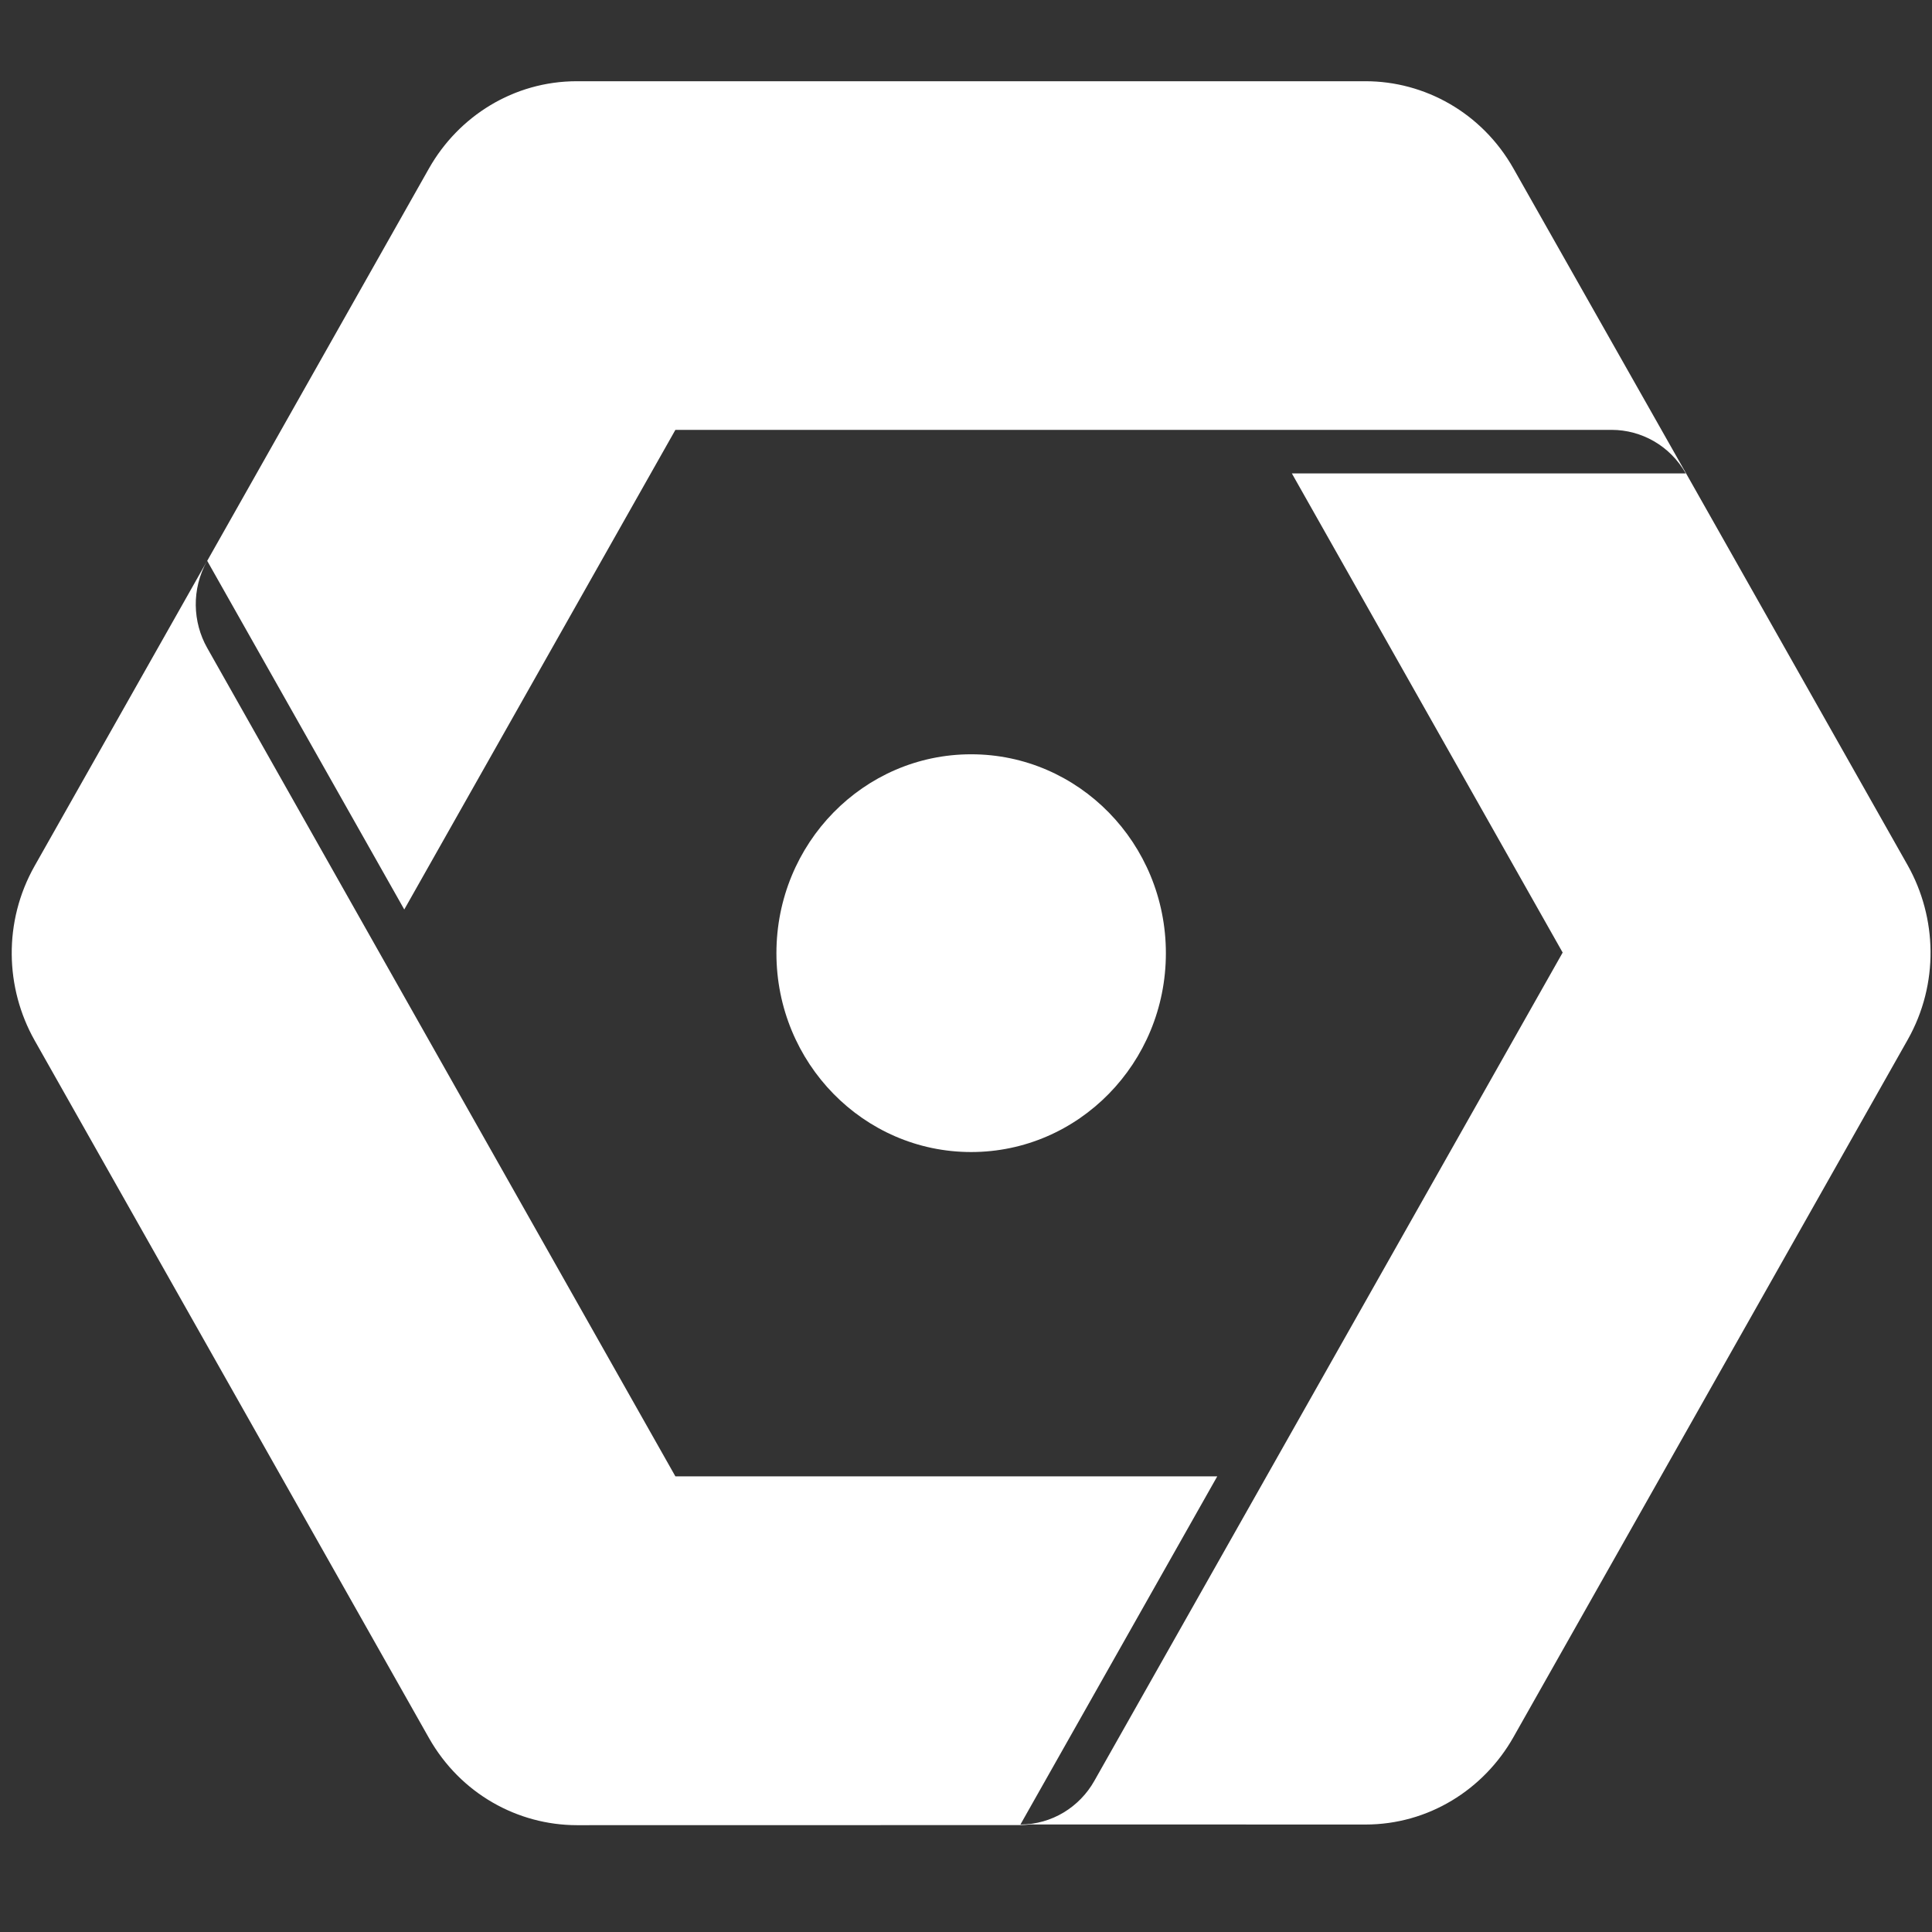 <?xml version="1.0" encoding="UTF-8" standalone="no"?>
<svg width="24px" height="24px" viewBox="0 0 24 24" version="1.1" xmlns="http://www.w3.org/2000/svg" xmlns:xlink="http://www.w3.org/1999/xlink">
    <rect x="0" y="0" width="24" height="24" fill="#333333" stroke="none"/>
    <!-- Generator: Sketch 39.1 (31720) - http://www.bohemiancoding.com/sketch -->
    <title>GCP Copy 2</title>
    <desc>Created with Sketch.</desc>
    <defs></defs>
    <g id="Page-1" stroke="none" stroke-width="1" fill="none" fill-rule="evenodd">
        <g id="GCP-Copy" transform="translate(0, 1)" fill="#FFFFFF">
            <path d="M14.483,10.841 C14.483,9.476 13.4,8.37 12.064,8.37 C10.728,8.37 9.645,9.476 9.645,10.841 C9.645,12.205 10.728,13.311 12.064,13.311 C13.4,13.311 14.483,12.205 14.483,10.841" id="Fill-1"></path>
            <path d="M20.942,4.875 C20.932,4.857 18.8,1.092 18.8,1.092 C18.407,0.398 17.695,0.009 16.963,0.009 L7.166,0.009 C6.381,0.009 5.696,0.444 5.329,1.092 L2.574,5.967 L5.022,10.298 L8.39,4.34 L20.023,4.34 C20.389,4.341 20.745,4.535 20.941,4.881 L16.048,4.881 L19.412,10.833 L15.733,17.34 L13.594,21.123 C13.411,21.447 13.068,21.664 12.676,21.665 L15.121,17.34 L8.39,17.34 L5.002,11.346 L4.716,10.84 L2.574,7.049 C2.392,6.727 2.378,6.317 2.571,5.971 L0.43,9.757 C0.038,10.451 0.064,11.275 0.43,11.924 L5.328,20.589 C5.721,21.284 6.433,21.672 7.165,21.673 L12.676,21.672 C12.716,21.672 12.756,21.668 12.795,21.664 L16.962,21.665 C17.747,21.665 18.432,21.229 18.799,20.582 L23.698,11.916 C24.09,11.222 24.063,10.398 23.698,9.749 L20.942,4.875 Z" id="Fill-2"></path>
        </g>
    </g>
</svg>